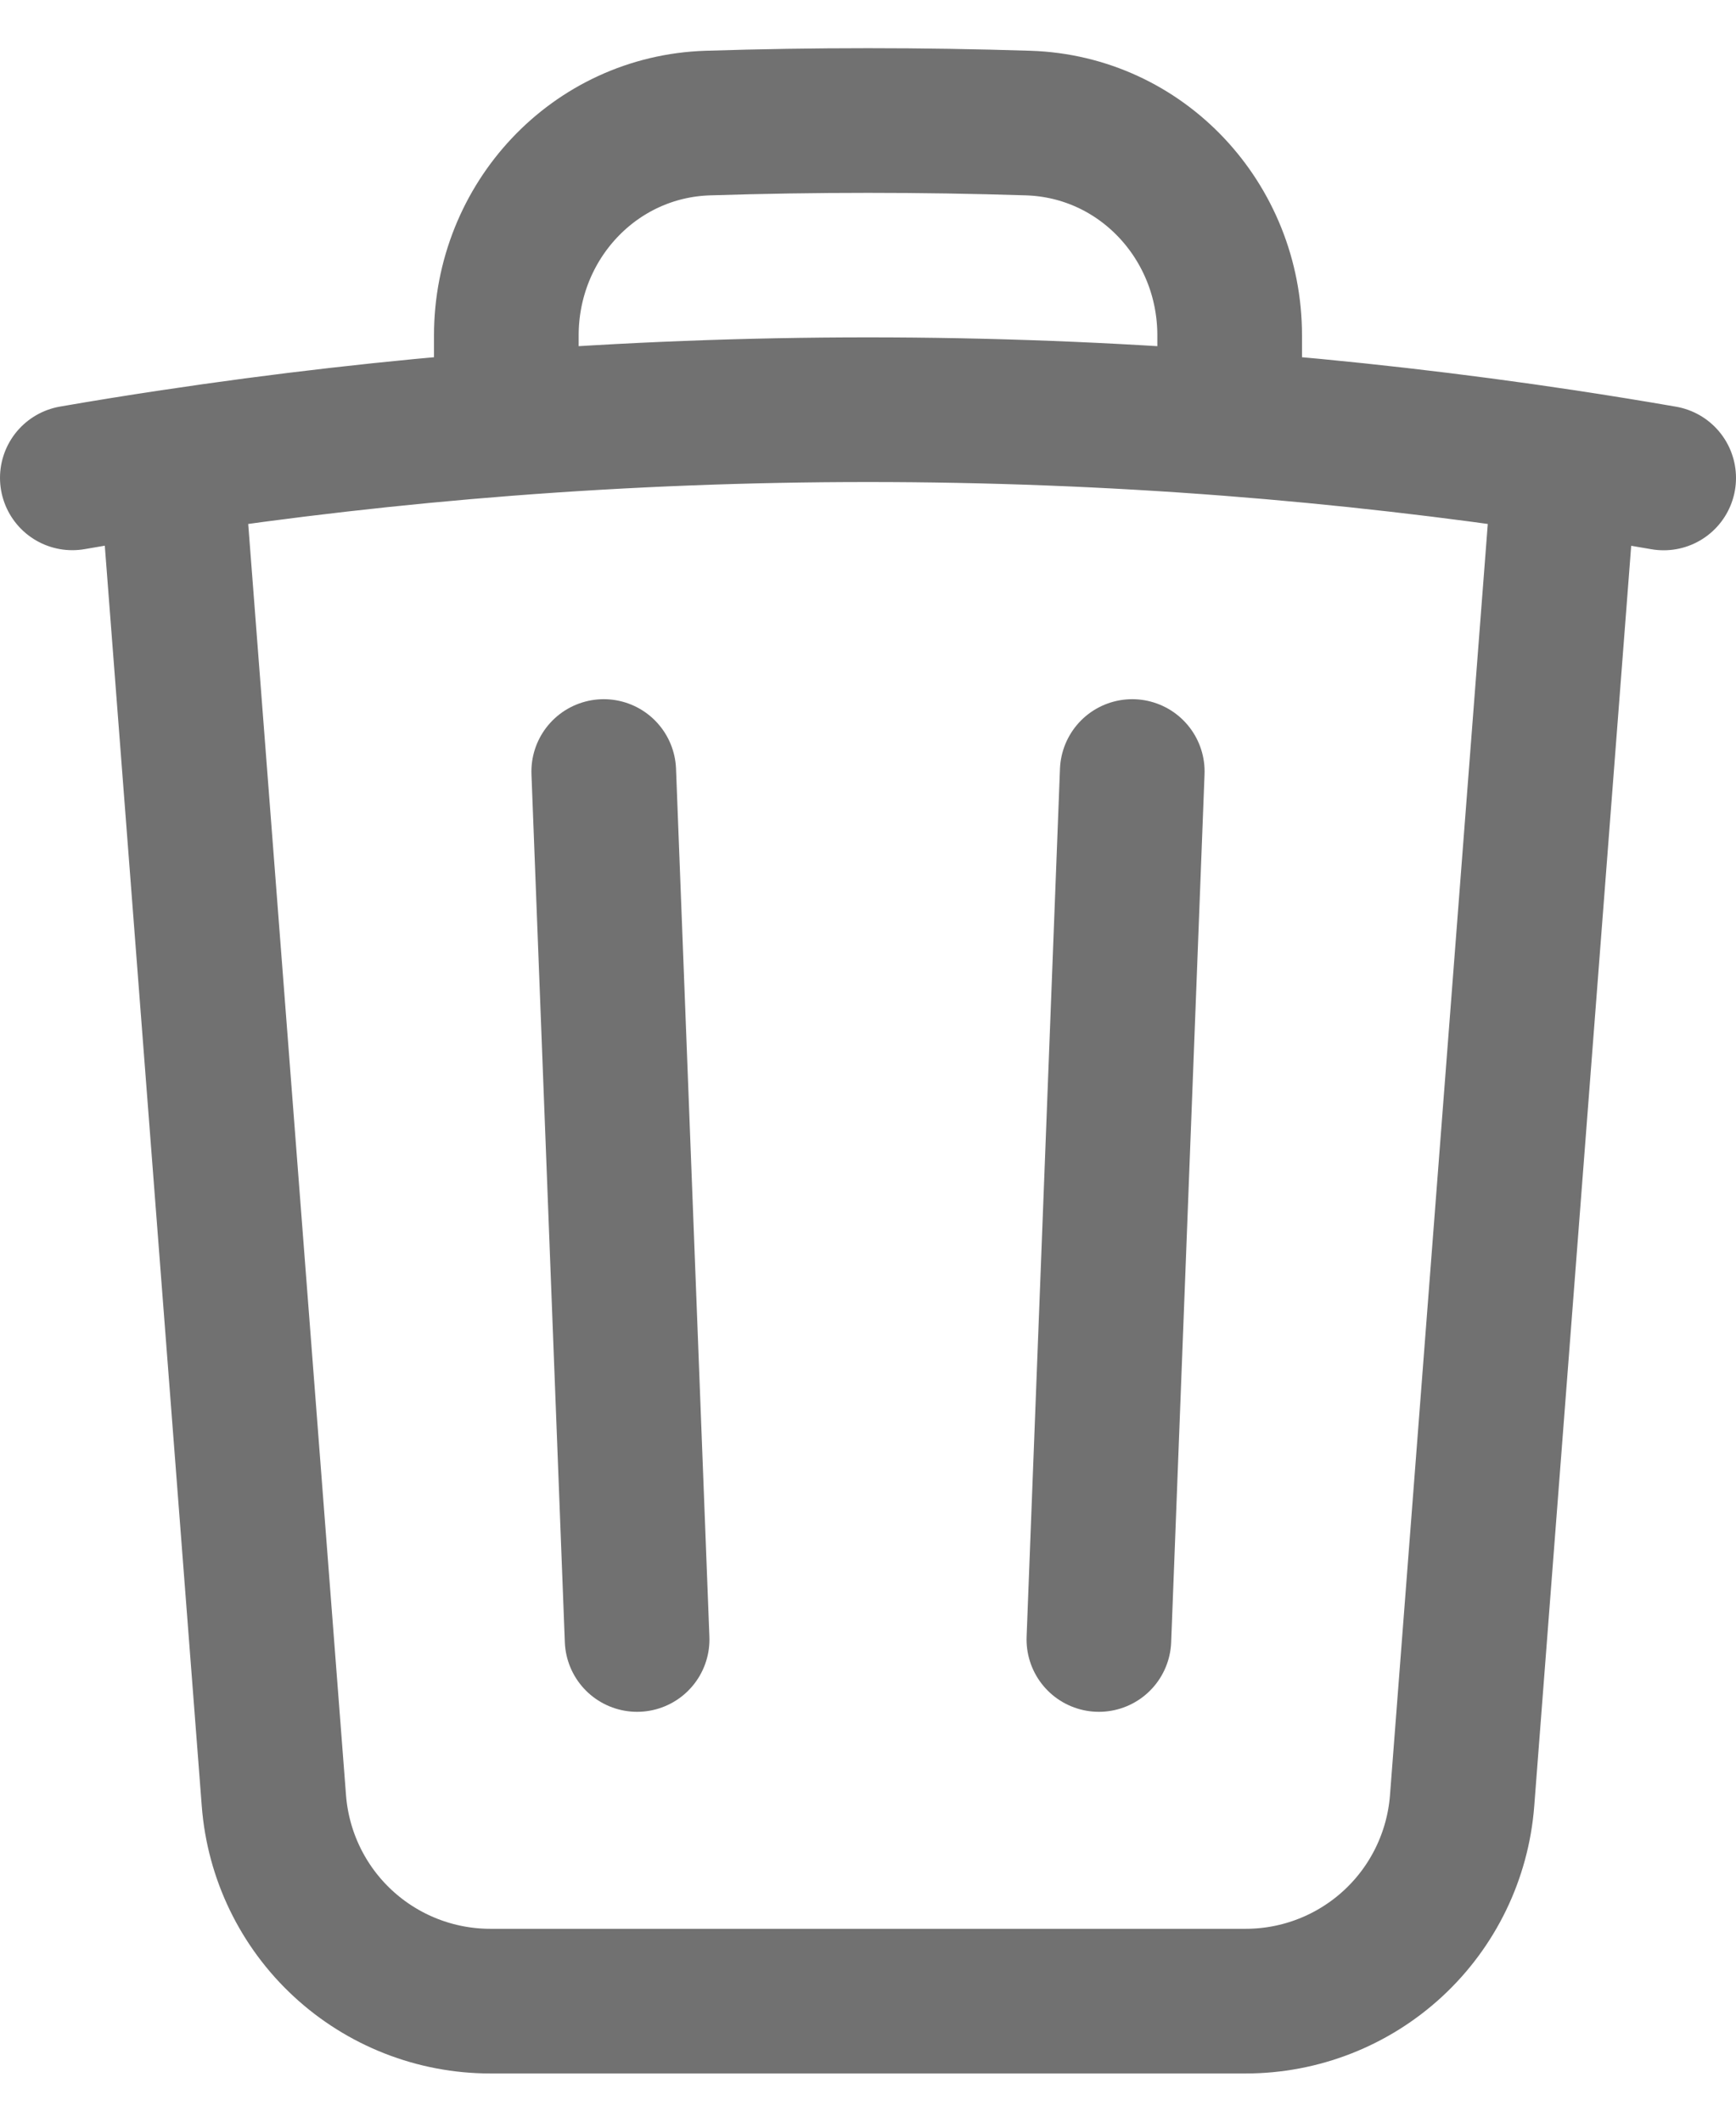 <svg width="18" height="22" viewBox="0 0 18 22" fill="none" xmlns="http://www.w3.org/2000/svg">
<path d="M11.74 8L11.394 17M6.606 17L6.26 8M16.228 4.79C16.57 4.842 16.91 4.897 17.25 4.956M16.228 4.79L15.16 18.673C15.116 19.238 14.861 19.766 14.445 20.151C14.029 20.536 13.483 20.75 12.916 20.75H5.084C4.517 20.75 3.971 20.536 3.555 20.151C3.139 19.766 2.884 19.238 2.84 18.673L1.772 4.79M16.228 4.79C15.074 4.616 13.914 4.483 12.75 4.393M1.772 4.79C1.43 4.841 1.09 4.896 0.75 4.955M1.772 4.79C2.926 4.616 4.086 4.483 5.25 4.393M12.75 4.393V3.477C12.75 2.297 11.84 1.313 10.66 1.276C9.554 1.241 8.446 1.241 7.34 1.276C6.16 1.313 5.25 2.298 5.25 3.477V4.393M12.75 4.393C10.254 4.2 7.746 4.2 5.25 4.393" stroke="#717171" stroke-width="1.5" stroke-linecap="round" stroke-linejoin="round"/>
</svg>
